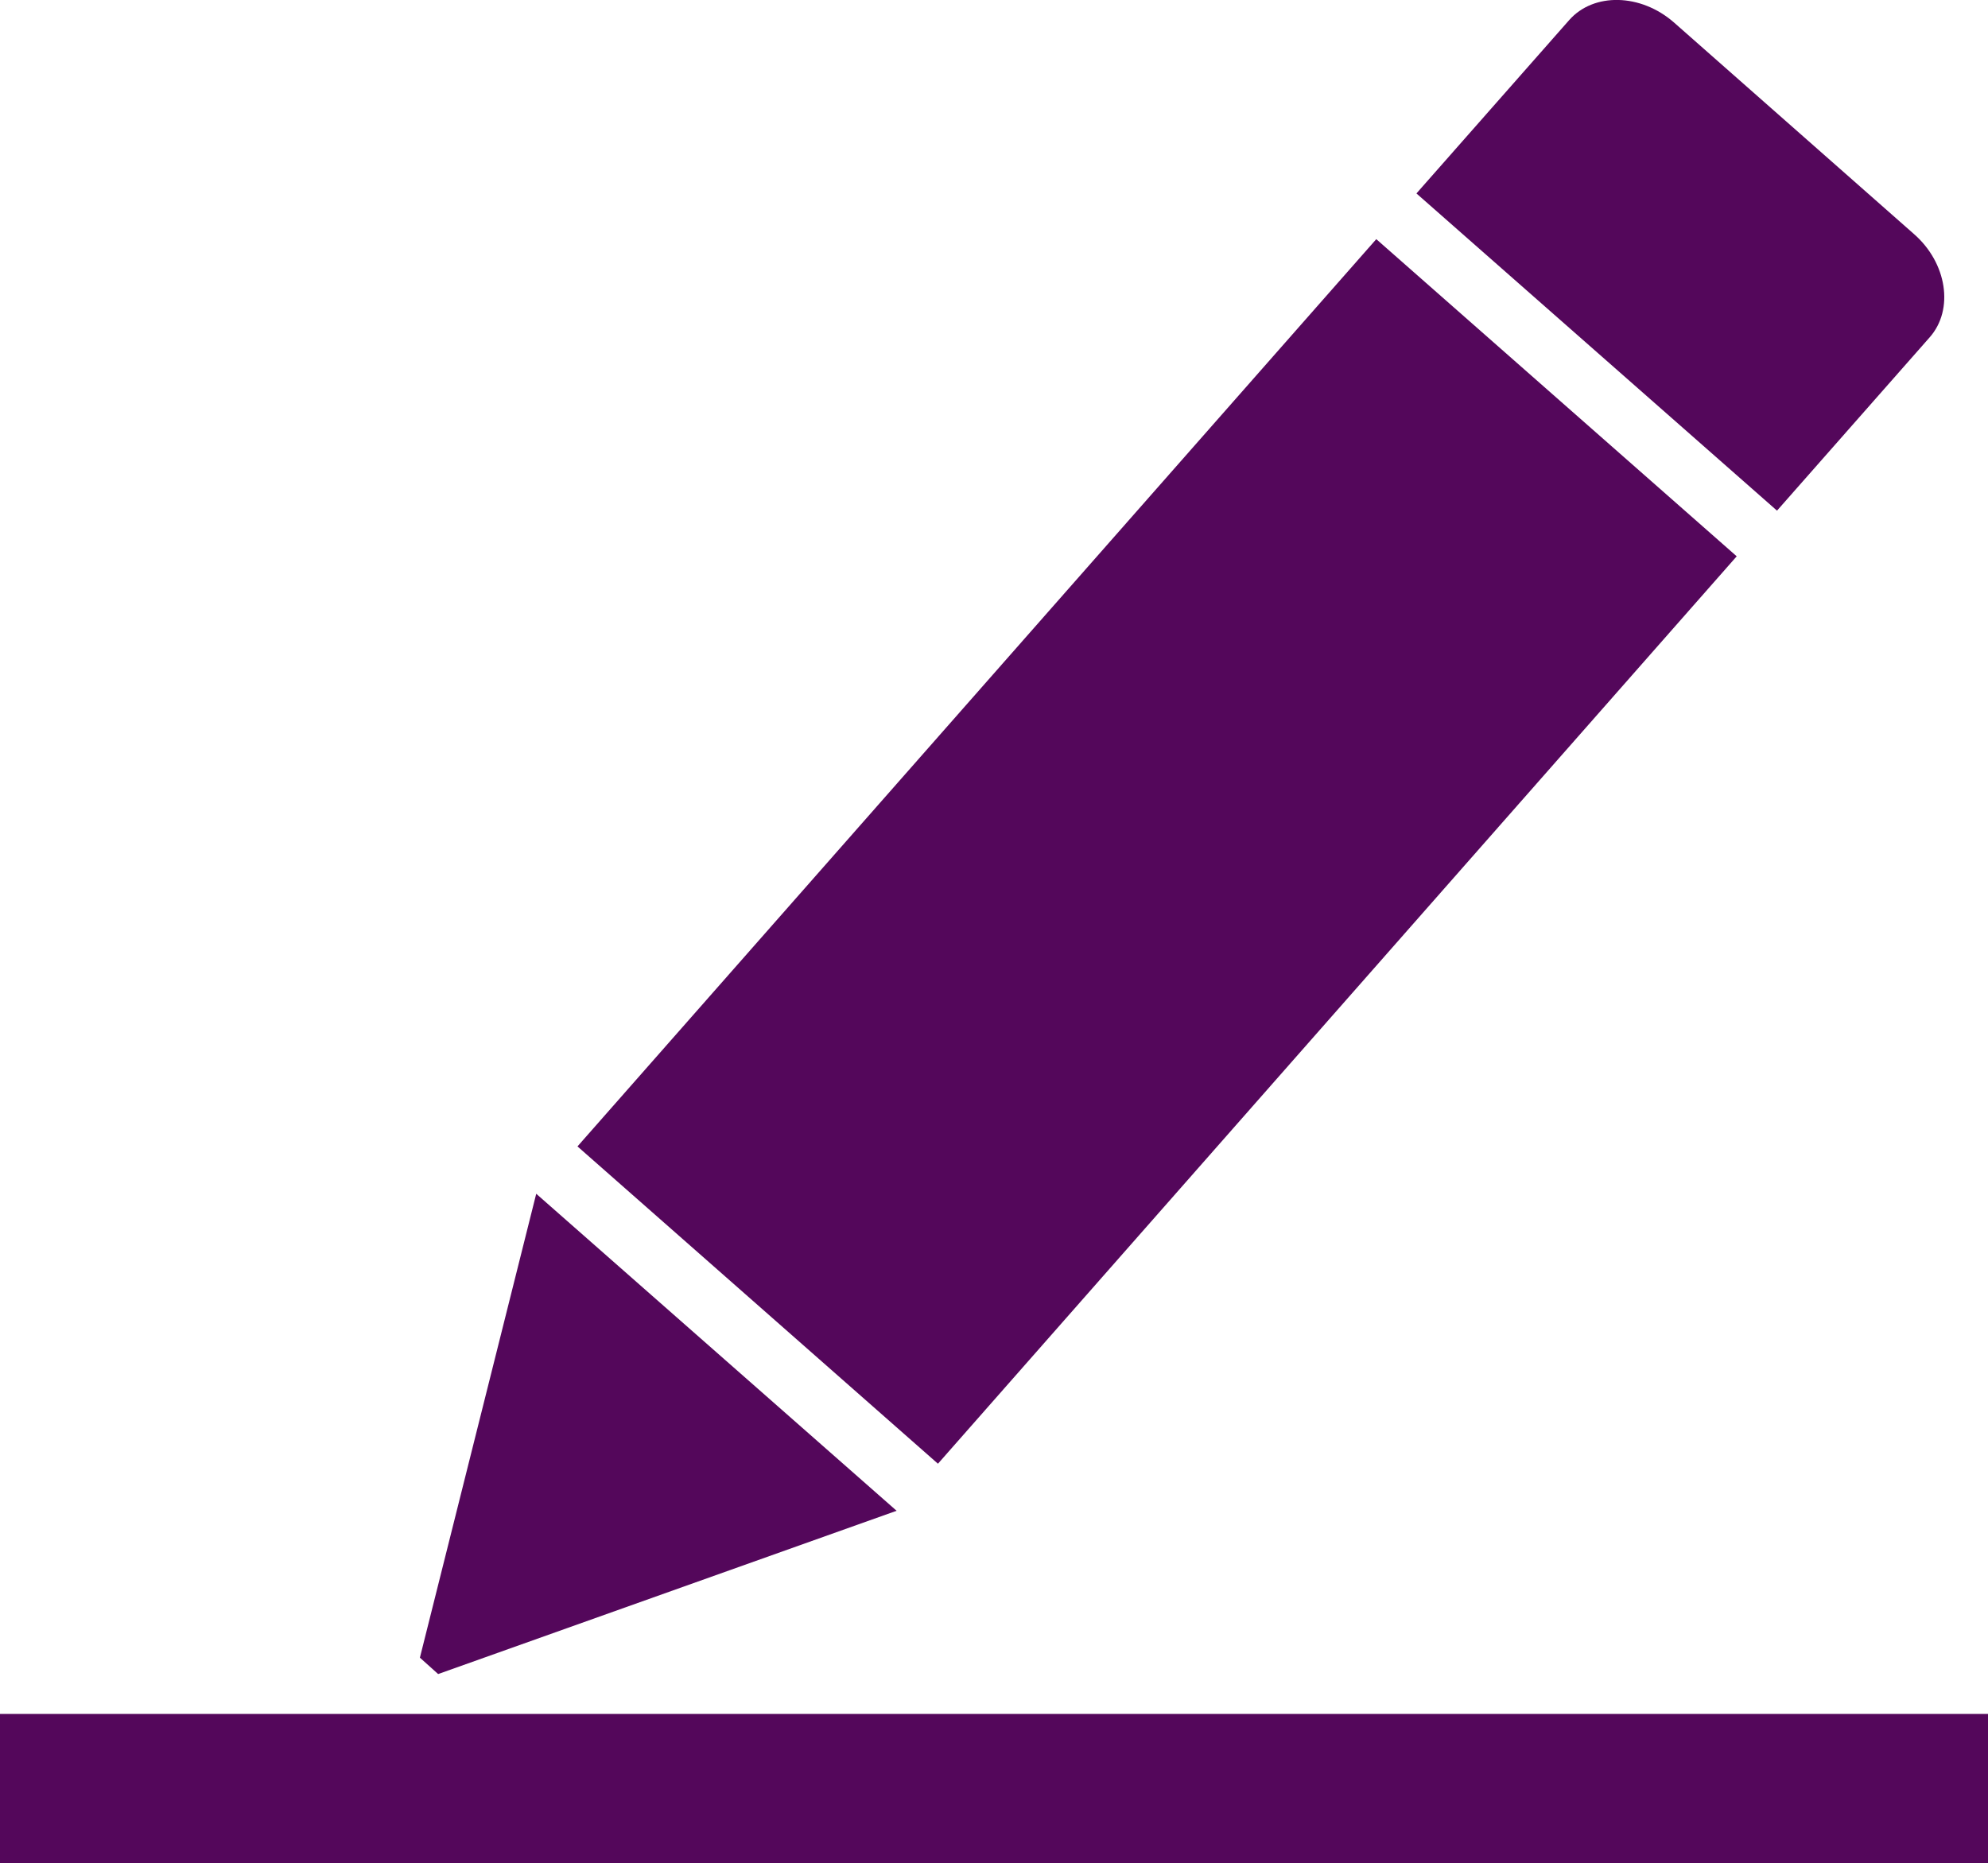 <svg xmlns="http://www.w3.org/2000/svg" width="400.06" height="375" viewBox="0 0 400.06 375">
  <defs>
    <style>
      .cls-1 {
        fill: #54075b;
        fill-rule: evenodd;
      }
    </style>
  </defs>
  <path id="writing.png_writing.svg" data-name="writing.png, writing.svg" class="cls-1" d="M1521.93,4510.88l72.53,63.83-160.74,182.62-72.54-63.86ZM1425.4,4766.8l-72.52-63.8-23.41,93.36,3.67,3.3Zm207.91-236.18c4.92-5.59,3.47-14.97-3.19-20.78l-48.3-42.58c-6.67-5.83-16.13-6.05-21.06-.48l-30.75,34.9,72.56,63.84Zm-388.35,277.07h400.08v30.06H1244.96v-30.06Z" transform="translate(-1244.97 -4462.75)"/>
</svg>
